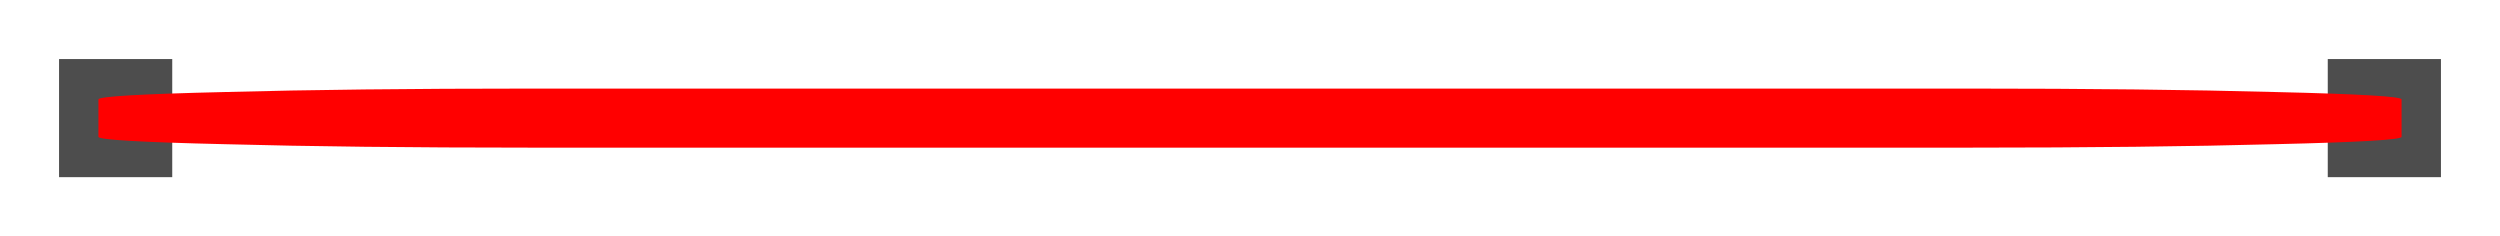 <?xml version="1.0" encoding="UTF-8" standalone="no"?>
<svg
   version="1.2"
   viewBox="0 0 508 48"
   width="508"
   height="48"
   id="svg570"
   sodipodi:docname="red.svg"
   inkscape:version="1.2.2 (b0a8486541, 2022-12-01)"
   xmlns:inkscape="http://www.inkscape.org/namespaces/inkscape"
   xmlns:sodipodi="http://sodipodi.sourceforge.net/DTD/sodipodi-0.dtd"
   xmlns="http://www.w3.org/2000/svg"
   xmlns:svg="http://www.w3.org/2000/svg">
  <defs
     id="defs574" />
  <sodipodi:namedview
     id="namedview572"
     pagecolor="#ffffff"
     bordercolor="#666666"
     borderopacity="1.0"
     inkscape:showpageshadow="2"
     inkscape:pageopacity="0.0"
     inkscape:pagecheckerboard="0"
     inkscape:deskcolor="#d1d1d1"
     showgrid="false"
     inkscape:zoom="2.7027559"
     inkscape:cx="253.815"
     inkscape:cy="24.049527"
     inkscape:window-width="1920"
     inkscape:window-height="1014"
     inkscape:window-x="0"
     inkscape:window-y="0"
     inkscape:window-maximized="1"
     inkscape:current-layer="svg570" />
  <title
     id="title563">Bildschirmfoto_vom_2022-12-03_17-02-10</title>
  <style
     id="style565">
		.s0 { fill: #000000 } 
		.s1 { fill: #ff0000 } 
	</style>
  <path
     id="Shape 1"
     class="s0"
     d="m12 12h23v24h-23z"
     style="fill:#4d4d4d" />
  <path
     id="Shape 1 copy"
     class="s0"
     d="m473 12h23v24h-23z"
     style="fill:#4d4d4d" />
  <path
     id="Shape 2"
     class="s1"
     d="m488 20.2v7.6q0 0.9-25.7 1.5-25.8 0.7-62 0.7h-292.5q-36.3 0-62.1-0.7-25.7-0.6-25.7-1.5v-7.6q0-0.9 25.7-1.5 25.8-0.7 62.1-0.7h292.5q36.2 0 62 0.7 25.7 0.6 25.7 1.5z" />
</svg>
